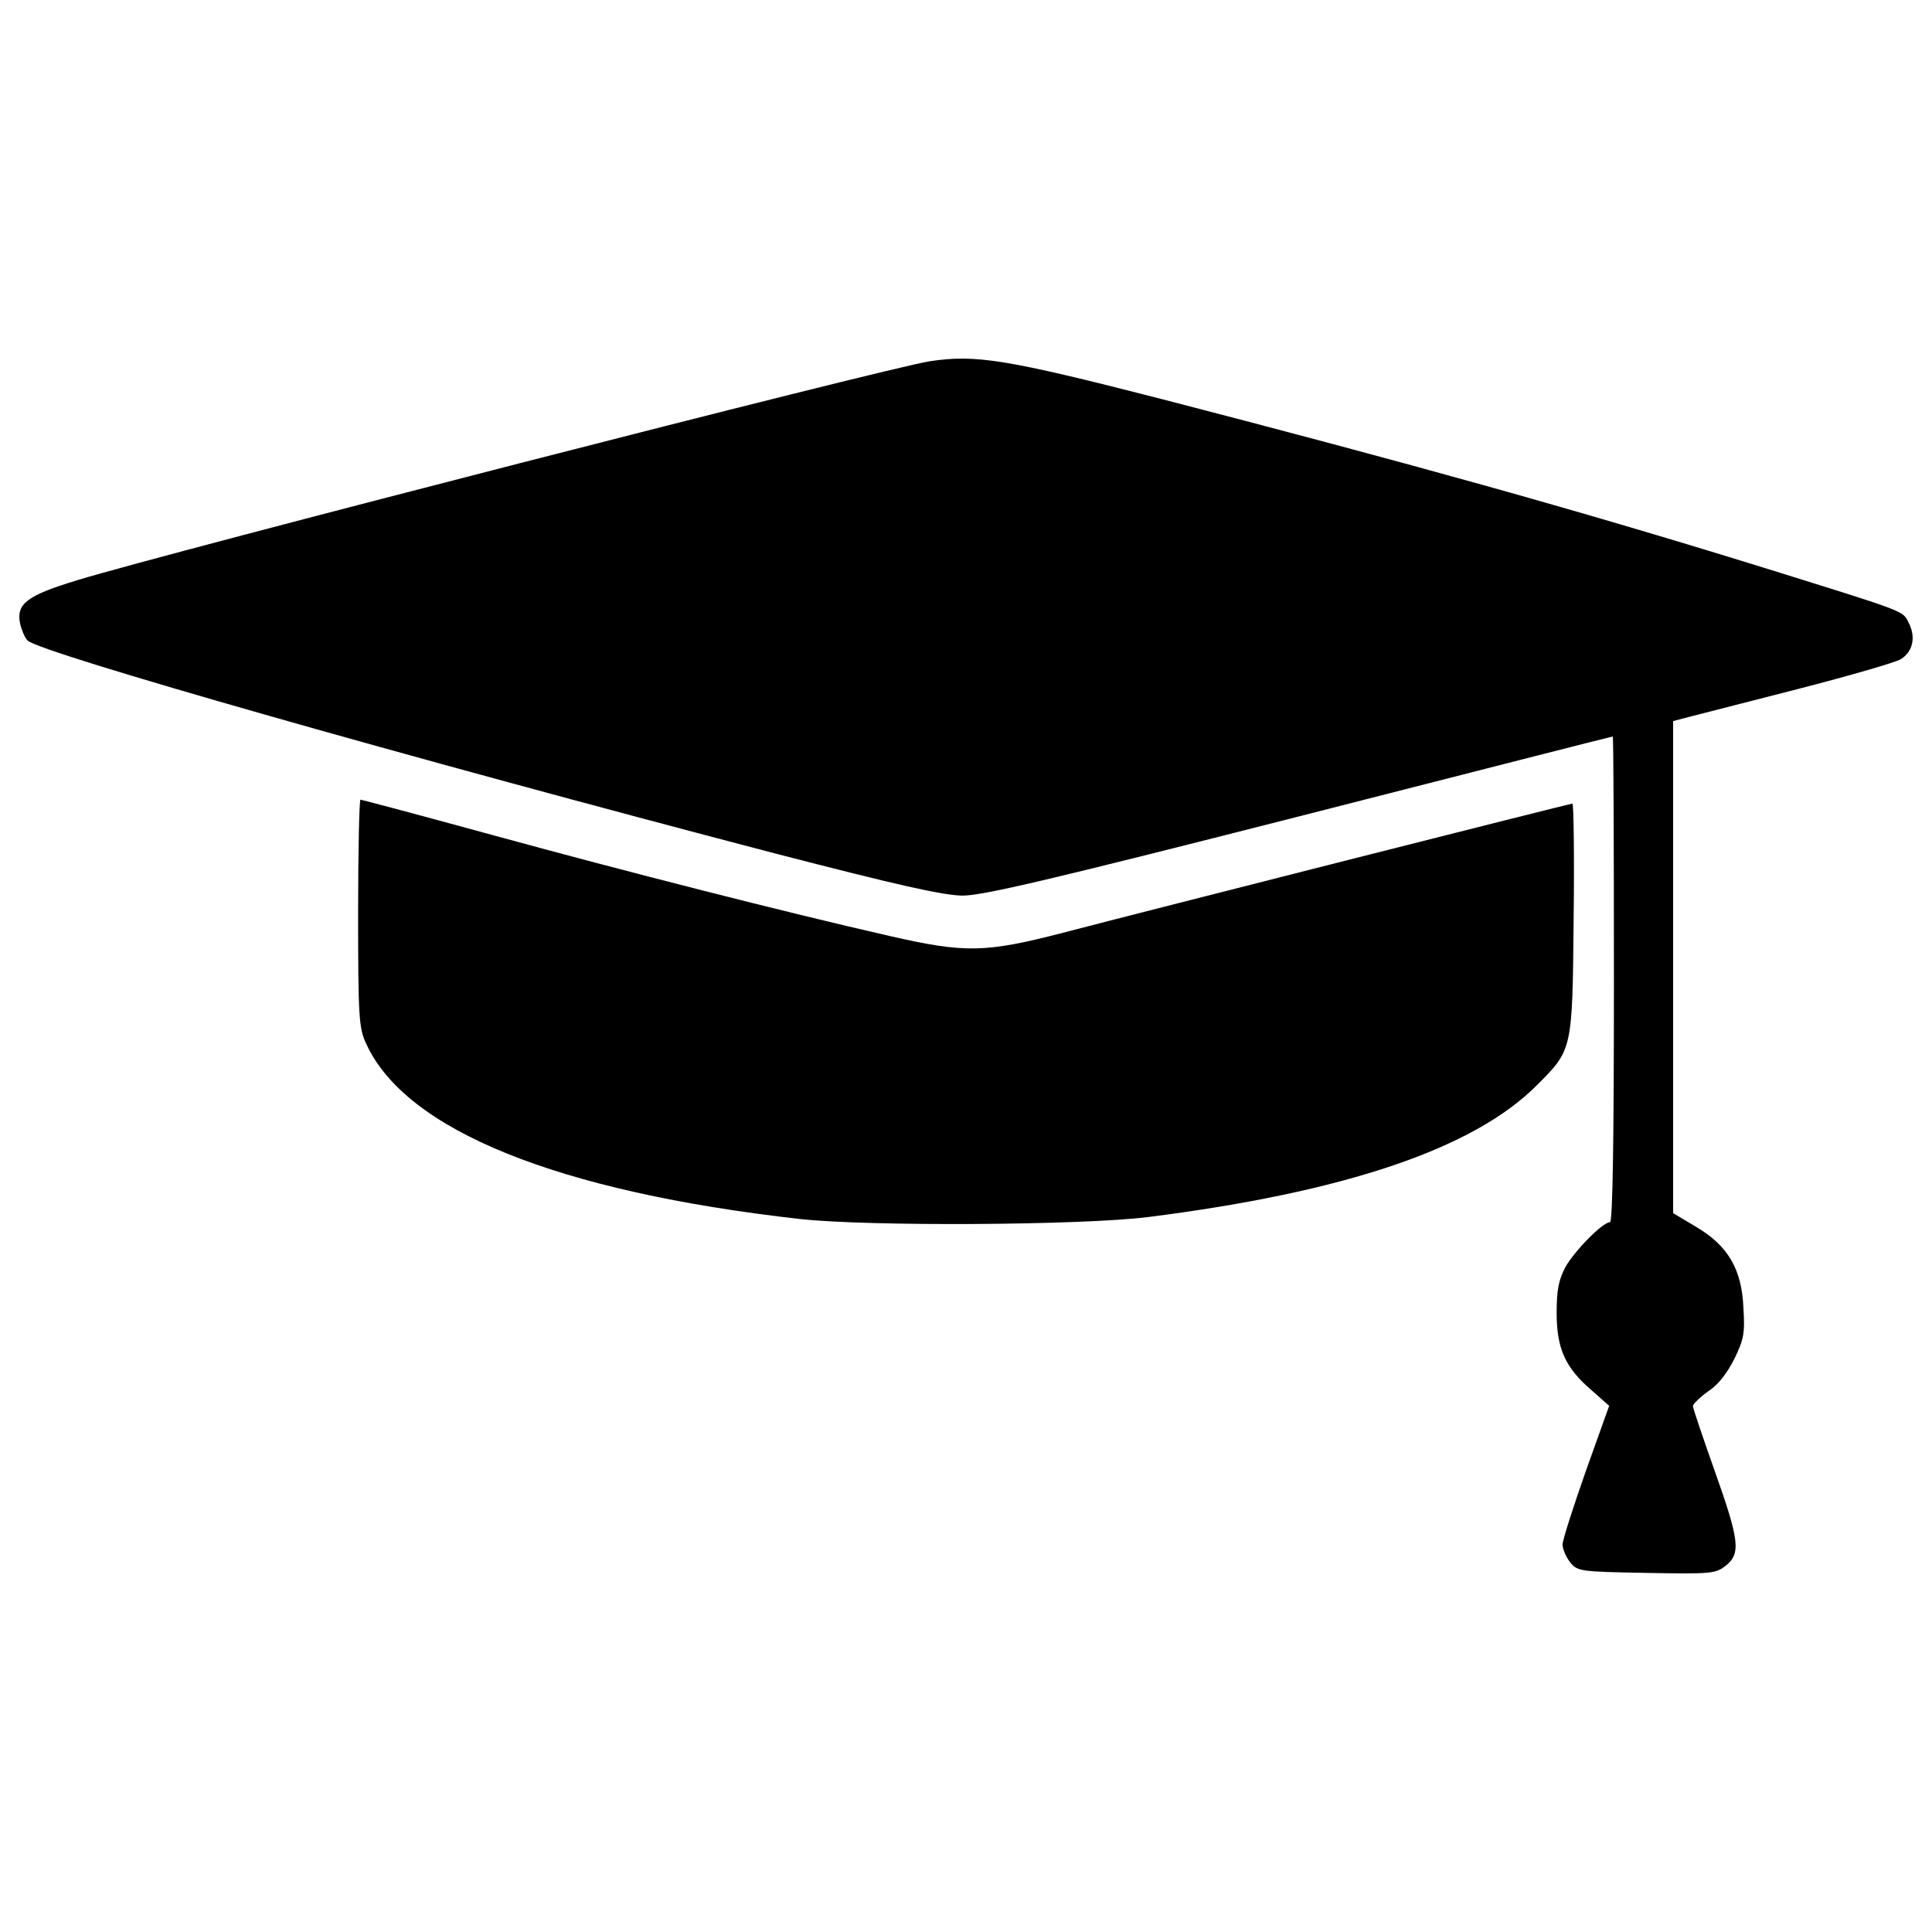 <?xml version="1.0" encoding="utf-8"?>
<!-- Svg Vector Icons : http://www.onlinewebfonts.com/icon -->
<!DOCTYPE svg PUBLIC "-//W3C//DTD SVG 1.1//EN" "http://www.w3.org/Graphics/SVG/1.1/DTD/svg11.dtd">
<svg version="1.1" xmlns="http://www.w3.org/2000/svg" xmlns:xlink="http://www.w3.org/1999/xlink" x="0px" y="0px" viewBox="0 0 1000 1000" enable-background="new 0 0 1000 1000" xml:space="preserve">
<g><g transform="translate(0,511) scale(0.1,-0.1)"><path d="M4811.3,3239.9c-233-36.8-3949.1-991.4-4409-1132.4c-263.7-79.7-318.9-122.6-298.4-224.8c8.2-34.8,24.5-73.6,38.8-87.9C206.1,1731.4,2117.3,1187.7,4010,693c639.8-165.6,868.7-216.7,970.9-218.7c106.3,0,445.6,79.7,1745.6,410.8C7613.7,1112,8343.4,1298,8347.5,1298s6.1-566.2,6.1-1257.1c0-821.7-6.1-1257.1-20.4-1257.1c-38.8,0-186-151.3-231-233c-34.7-65.4-45-118.5-45-237.1c0-184,45-284.1,181.9-400.6l89.9-79.7l-120.6-337.3c-65.4-186-120.6-357.7-120.6-380.2c0-24.5,18.4-65.4,38.8-92c38.8-47,49-49.1,394.5-55.2c337.3-6.1,357.7-4.1,410.8,36.8c79.7,63.4,71.5,130.8-57.2,492.6c-61.3,173.8-112.4,323-112.4,335.2c2,10.2,36.8,45,79.7,75.6c51.1,32.7,98.1,94,134.9,167.6c49.1,100.2,55.2,132.9,47,263.7c-8.2,200.3-79.7,322.9-247.3,421.1l-116.5,69.5V104.3v1273.4l77.7,20.4c40.9,10.2,296.4,75.6,566.2,145.1c269.8,69.5,511,139,535.5,155.3c61.3,38.8,77.7,112.4,40.9,186c-34.7,67.4,6.1,51.1-801.3,302.5c-925.9,286.2-1776.3,523.3-3070.2,858.5C5209.9,3250.1,5050.5,3276.7,4811.3,3239.9z"/><path d="M1853.6,384.3c0-535.5,4.1-596.9,40.9-674.5c202.4-449.7,993.4-768.6,2248.4-909.6c355.7-38.8,1451.3-32.7,1798.8,10.2C6959.6-1060.8,7628-836,7955-506.9c184,184,184,179.9,190.1,860.5c4.1,327,0,596.9-6.1,596.9c-14.3,0-2199.4-554-2636.8-668.4c-402.7-104.2-506.9-106.3-899.4-16.3c-537.6,122.6-1349.1,329.1-2058.4,523.3C2178.6,889.2,1872,971,1865.8,971C1859.7,971,1853.6,707.3,1853.6,384.3z"/></g></g>
</svg>